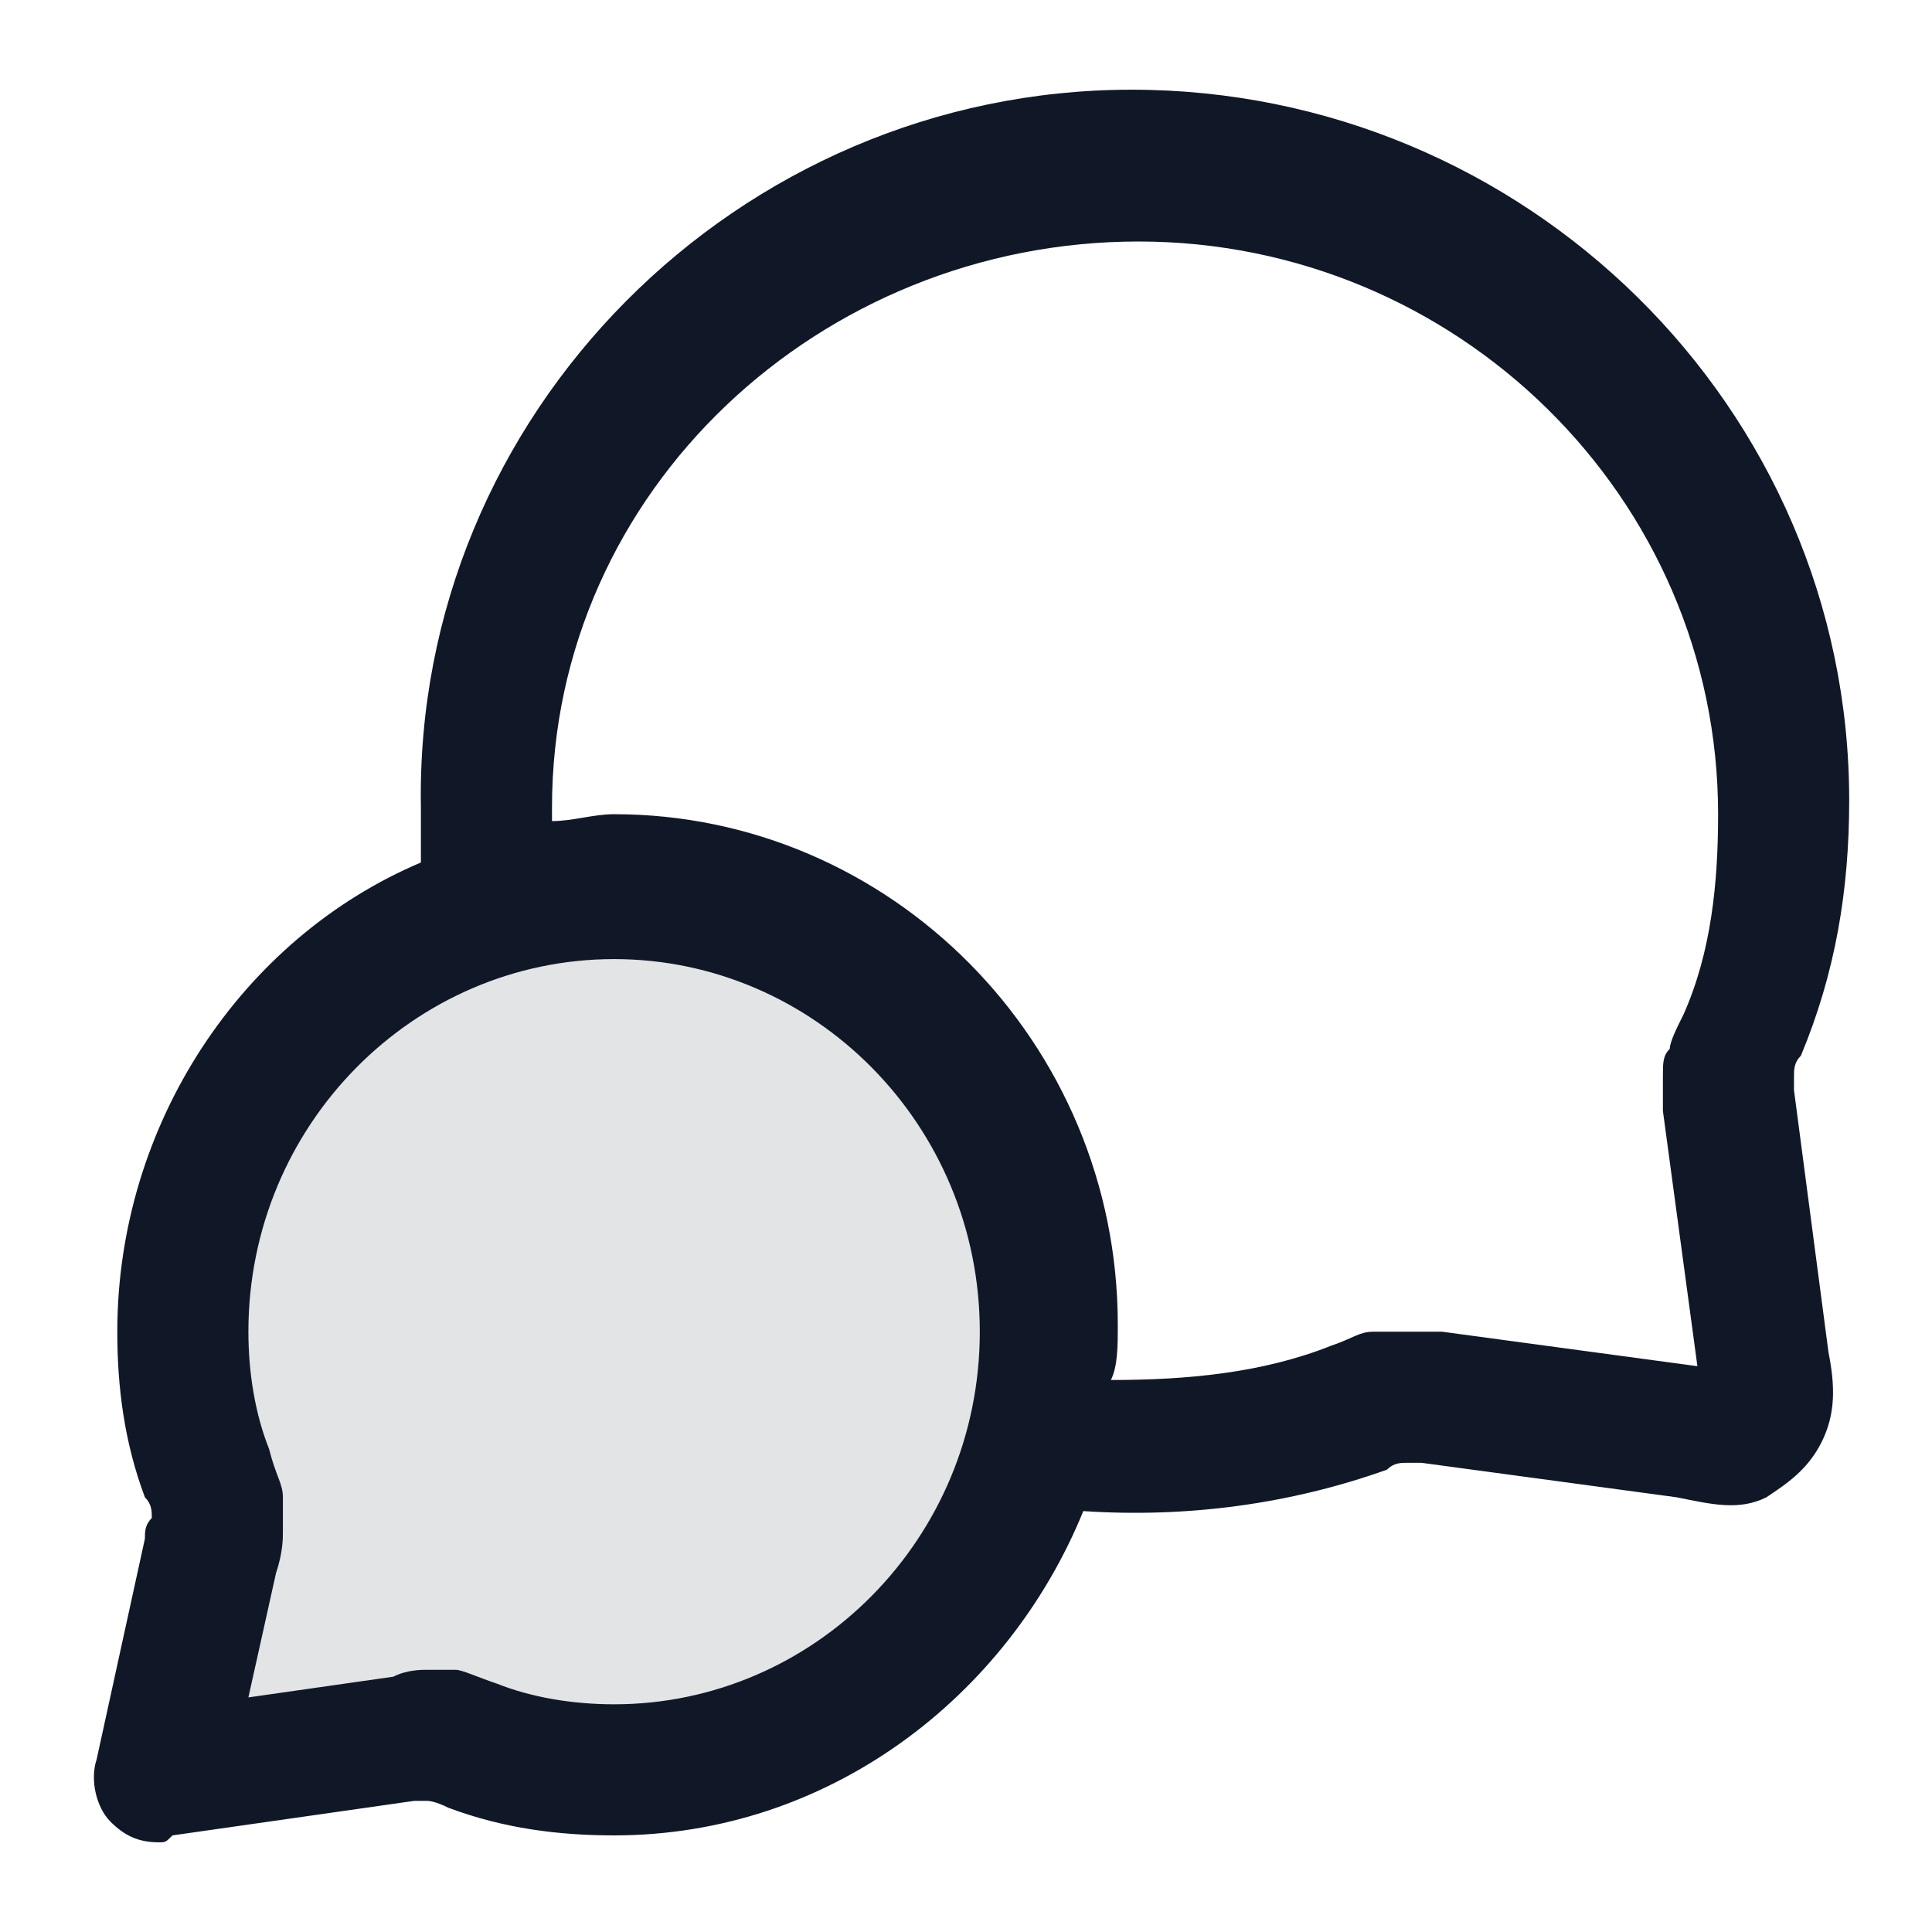 <?xml version="1.0" encoding="utf-8"?>
<!-- Generator: Adobe Illustrator 23.0.3, SVG Export Plug-In . SVG Version: 6.00 Build 0)  -->
<svg version="1.1" id="Layer_1" xmlns="http://www.w3.org/2000/svg" xmlns:xlink="http://www.w3.org/1999/xlink" x="0px" y="0px"
	 viewBox="0 0 28 28" style="enable-background:new 0 0 28 28;" xml:space="preserve">
<style type="text/css">
	.st0{opacity:0.12;enable-background:new    ;}
	.st1{fill:#101828;}
</style>
<g class="st0">
	<path class="st1" d="M15.2,19.2c0,3.5-2.8,6.4-6.3,6.4c-0.7,0-1.4-0.1-2-0.3c-0.2-0.1-0.4-0.1-0.4-0.1c-0.1,0-0.1,0-0.2,0
		c-0.1,0-0.2,0-0.4,0l-3.5,0.5L3,22.4c0-0.2,0.1-0.3,0.1-0.4c0-0.1,0-0.2,0-0.2c0-0.1-0.1-0.2-0.1-0.5c-0.2-0.6-0.3-1.3-0.3-2
		c0-3.5,2.8-6.4,6.3-6.4C12.4,12.8,15.2,15.7,15.2,19.2z"/>
</g>
<g>
	<path class="st1" d="M2.3,26.7c-0.3,0-0.5-0.1-0.7-0.3c-0.2-0.2-0.3-0.6-0.2-0.9l0.7-3.2c0-0.1,0-0.2,0.1-0.3c0-0.1,0-0.2-0.1-0.3
		c-0.3-0.8-0.4-1.6-0.4-2.4c0-3,1.8-5.7,4.4-6.8c0-0.3,0-0.5,0-0.8C6,6,10.7,1.3,16.4,1.3c5.7,0,10.4,4.6,10.4,10.3
		c0,1.3-0.2,2.5-0.7,3.7c-0.1,0.1-0.1,0.2-0.1,0.3c0,0.1,0,0.1,0,0.2l0.5,3.8c0.1,0.5,0.1,0.9-0.1,1.3c-0.2,0.4-0.5,0.6-0.8,0.8
		c-0.4,0.2-0.8,0.1-1.3,0l-3.7-0.5c-0.1,0-0.2,0-0.2,0c-0.1,0-0.2,0-0.3,0.1c-1.4,0.5-2.9,0.7-4.4,0.6c-1.1,2.7-3.7,4.7-6.8,4.7
		c-0.8,0-1.6-0.1-2.4-0.4c-0.2-0.1-0.3-0.1-0.3-0.1c-0.1,0-0.1,0-0.2,0l-3.5,0.5C2.4,26.7,2.4,26.7,2.3,26.7z M6.2,24.2
		c0.2,0,0.3,0,0.4,0c0.1,0,0.3,0.1,0.6,0.2c0.5,0.2,1.1,0.3,1.7,0.3c2.9,0,5.3-2.4,5.3-5.4c0-3-2.4-5.4-5.3-5.4
		c-2.9,0-5.3,2.4-5.3,5.4c0,0.6,0.1,1.2,0.3,1.7c0.1,0.4,0.2,0.5,0.2,0.7c0,0.2,0,0.3,0,0.5c0,0.1,0,0.3-0.1,0.6l-0.4,1.8l2.1-0.3
		C5.9,24.2,6.1,24.2,6.2,24.2z M16.1,20c1.1,0,2.2-0.1,3.2-0.5c0.3-0.1,0.4-0.2,0.6-0.2c0.2,0,0.3,0,0.5,0c0.1,0,0.2,0,0.5,0
		l3.7,0.5l-0.5-3.7c0-0.3,0-0.4,0-0.5c0-0.2,0-0.3,0.1-0.4c0-0.1,0.1-0.3,0.2-0.5c0.4-0.9,0.5-1.9,0.5-2.9c0-4.6-3.8-8.3-8.4-8.3
		S8,7.1,8,11.7c0,0.1,0,0.1,0,0.2c0.3,0,0.6-0.1,0.9-0.1c4,0,7.3,3.3,7.3,7.4C16.2,19.5,16.2,19.8,16.1,20z"/>
</g>
</svg>
